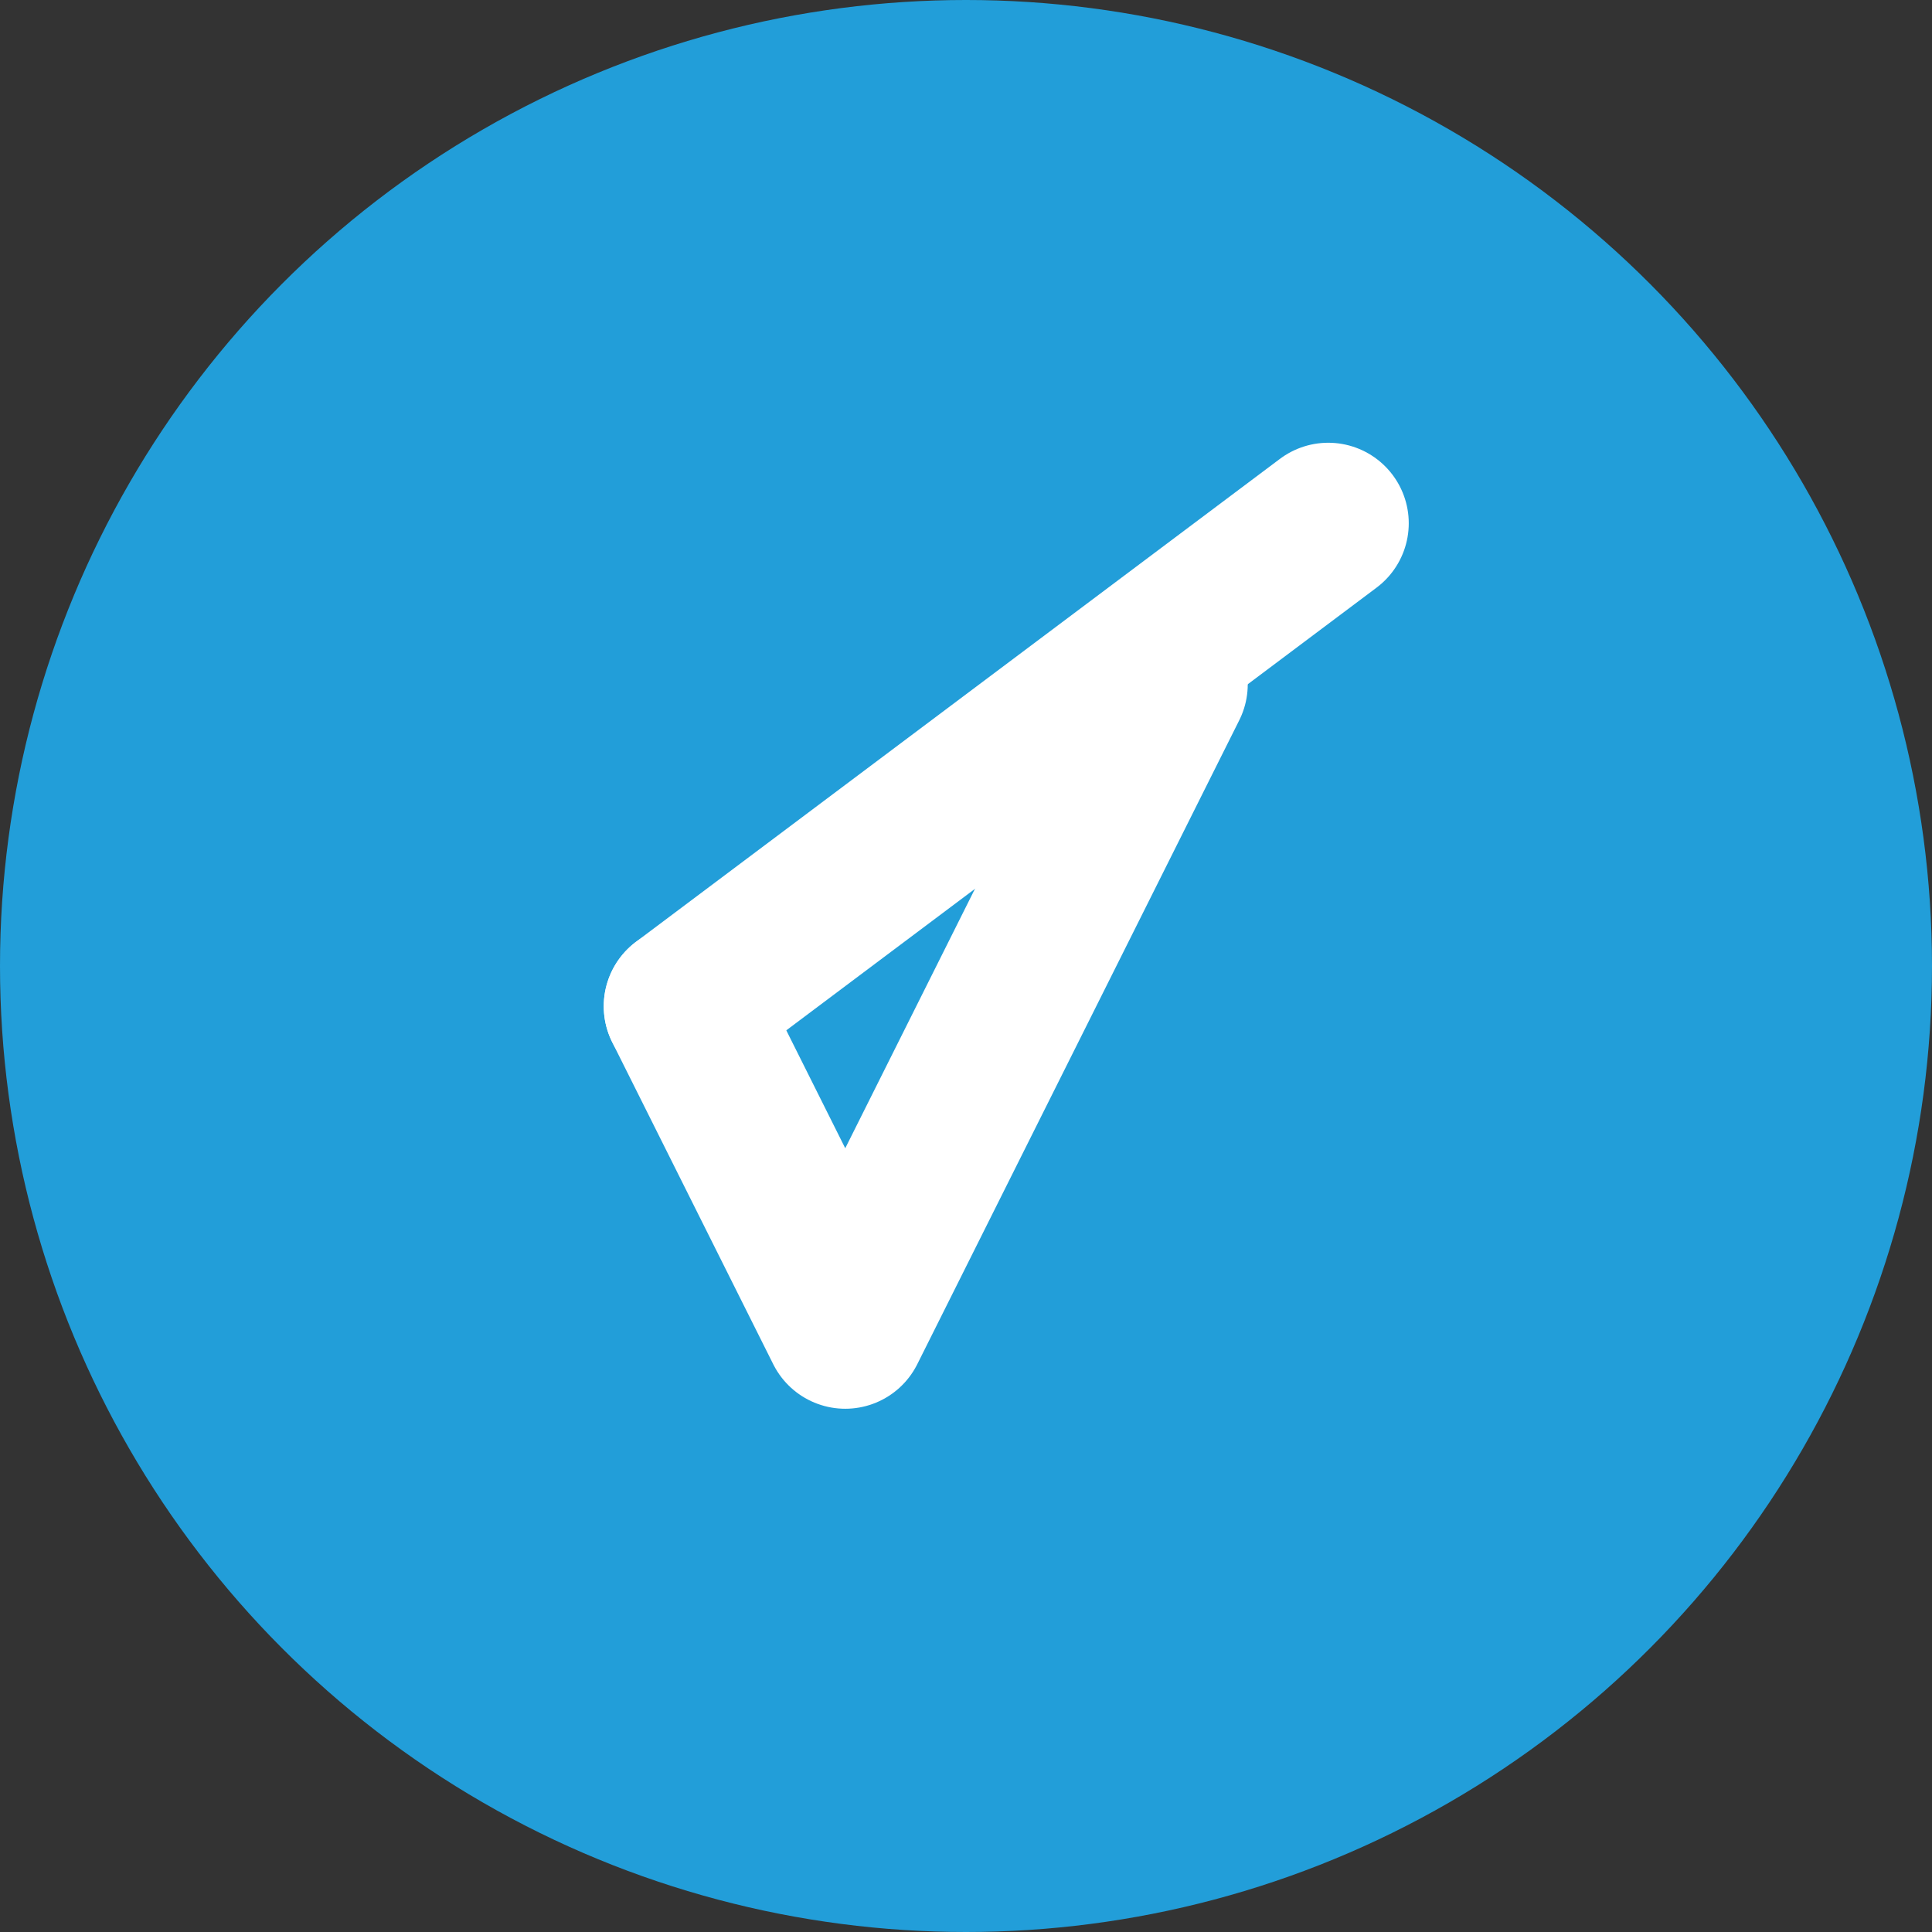 <svg width="24" height="24" viewBox="0 0 24 24" fill="none" xmlns="http://www.w3.org/2000/svg">
  <rect x="0" y="0" width="24" height="24" fill="#333333" stroke="none"/>
  <circle cx="12" cy="12" r="12" fill="#229ED9"/>
  <path d="M8.5 12.5L10.5 16.5L14.5 8.5" stroke="white" stroke-width="2" stroke-linecap="round" stroke-linejoin="round"/>
  <path d="M8.5 12.5L16.5 6.5" stroke="white" stroke-width="2" stroke-linecap="round" stroke-linejoin="round"/>
</svg>
